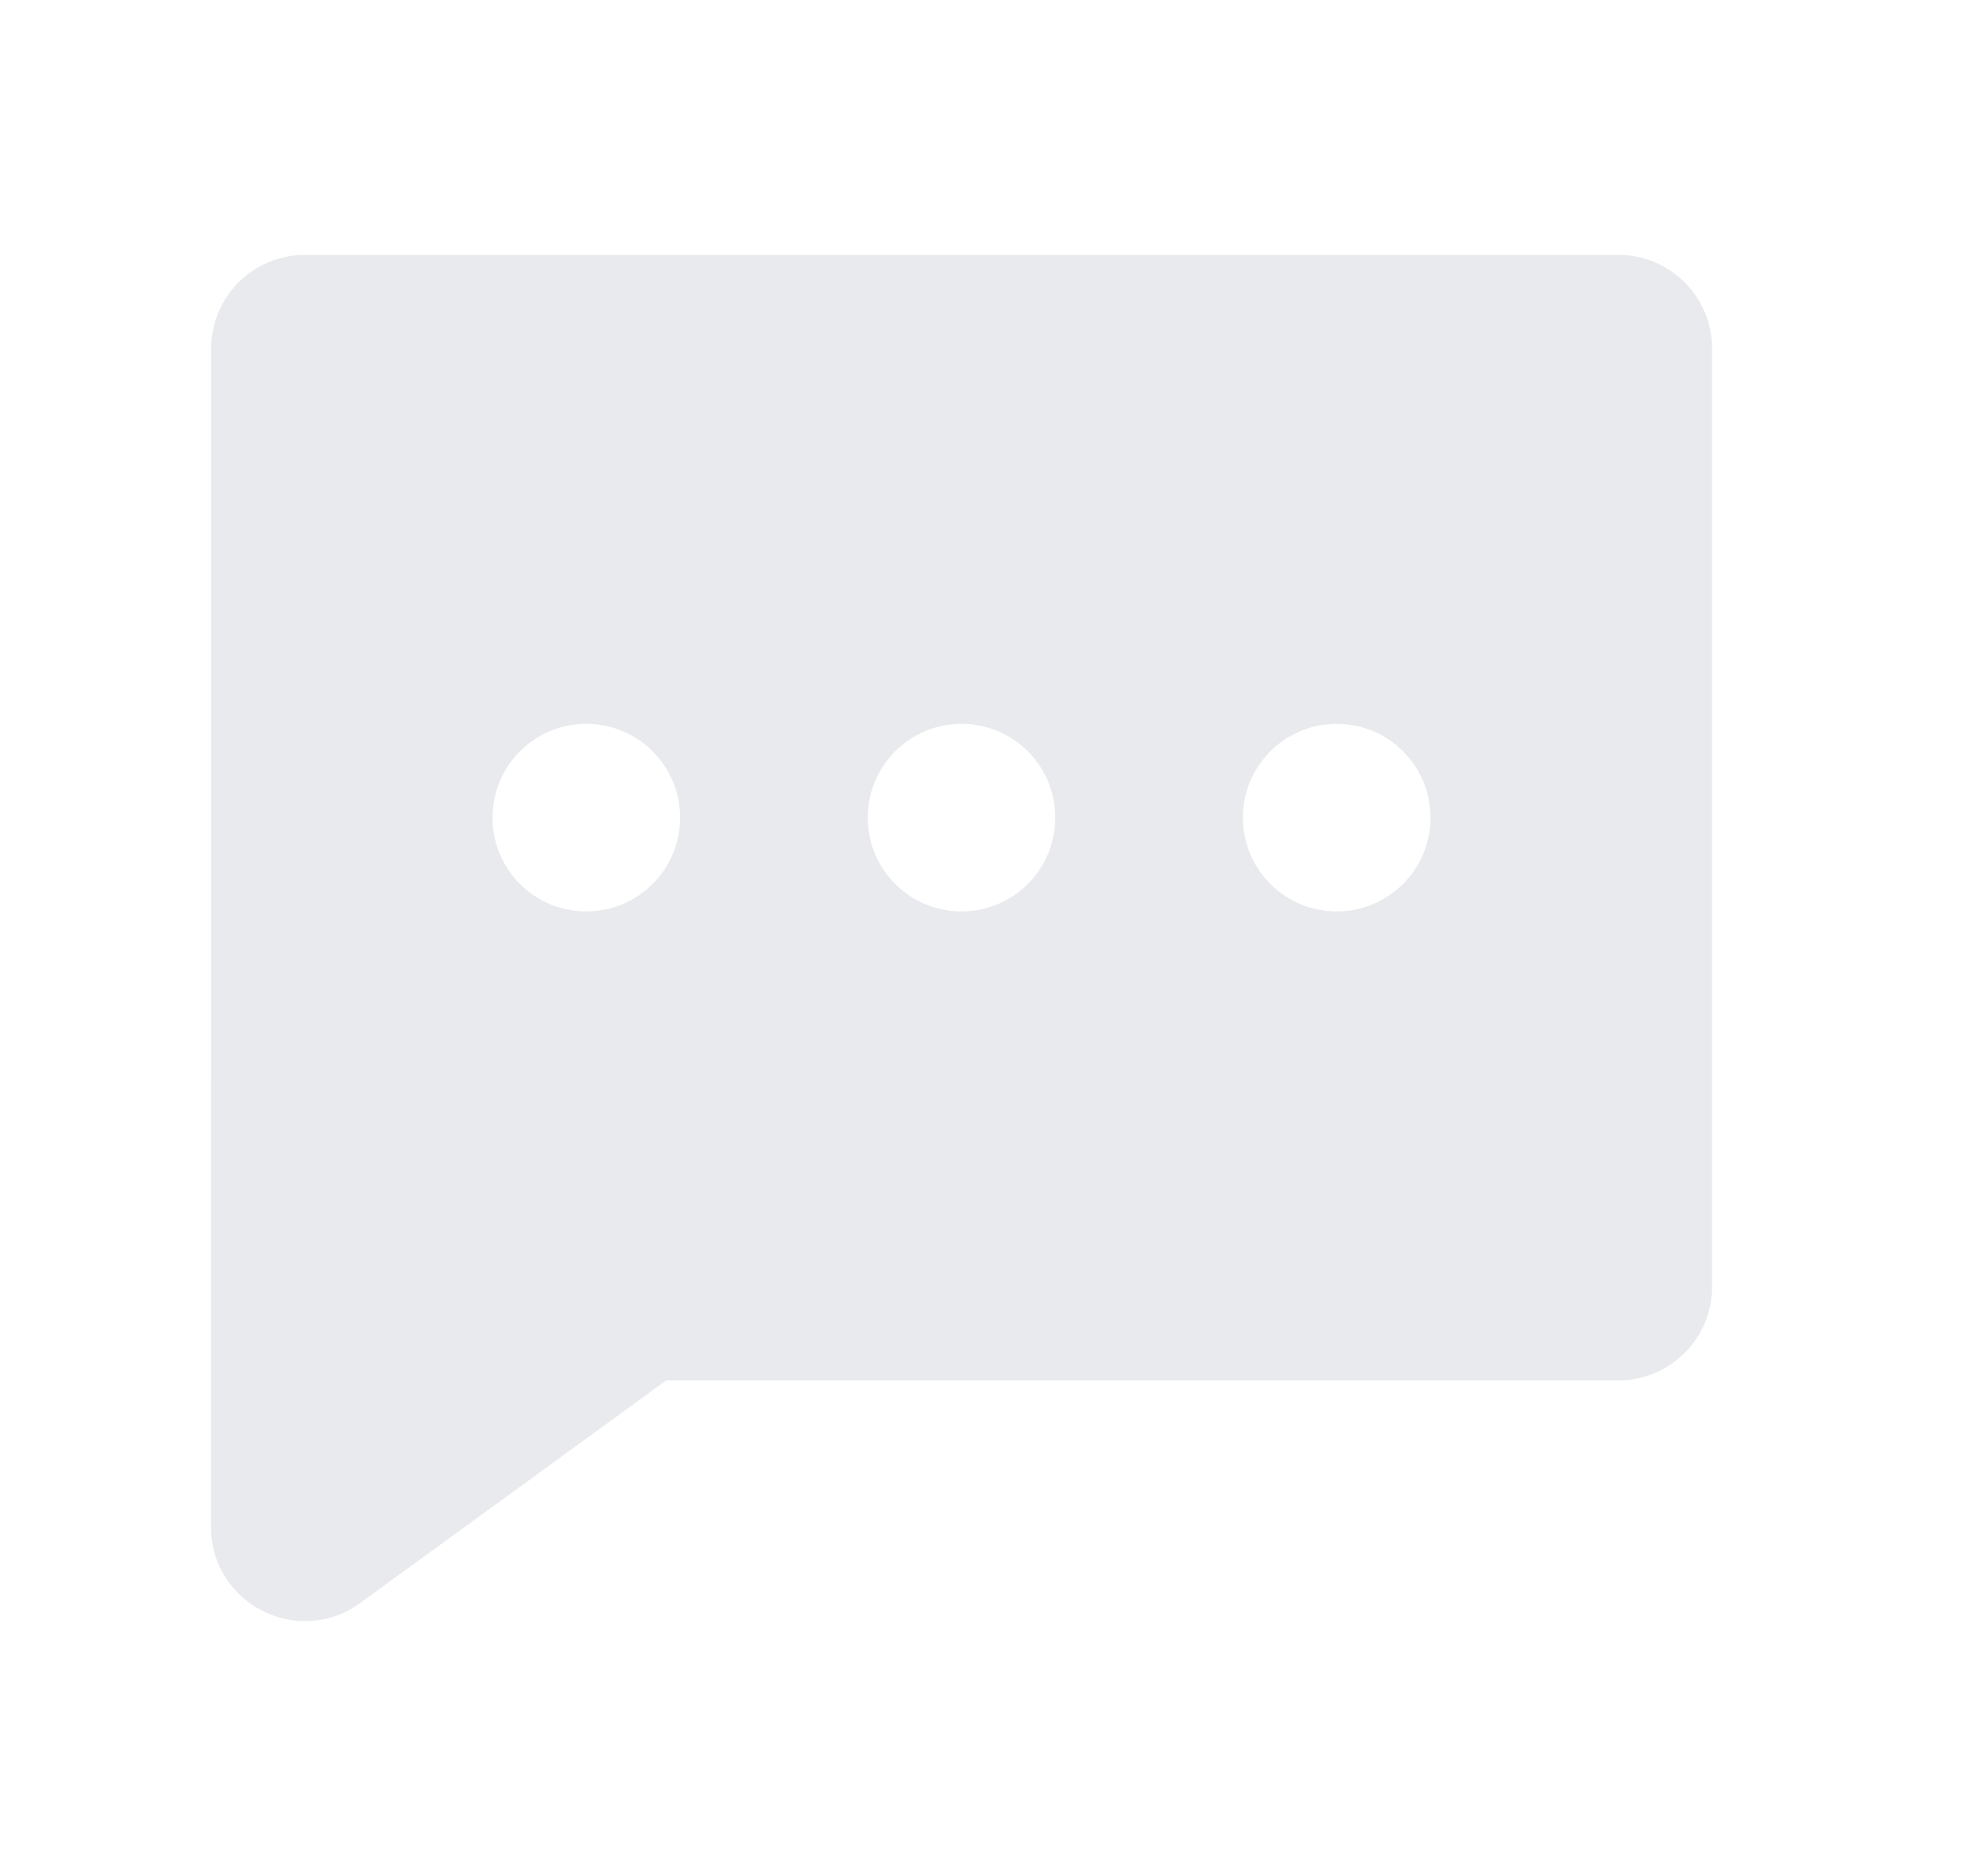 <svg width="21" height="20" viewBox="0 0 21 20" fill="none" xmlns="http://www.w3.org/2000/svg">
<path fill-rule="evenodd" clip-rule="evenodd" d="M2.251 3.717C2.251 3.165 2.698 2.717 3.251 2.717H17.251C17.803 2.717 18.251 3.165 18.251 3.717V13.717C18.251 14.269 17.803 14.717 17.251 14.717H7.102L7.092 14.724L3.838 17.091C3.177 17.571 2.25 17.099 2.25 16.282V11.549C2.25 11.533 2.25 11.517 2.251 11.501V3.717ZM6.25 9.717C6.802 9.717 7.25 9.269 7.25 8.717C7.25 8.165 6.802 7.717 6.25 7.717C5.697 7.717 5.25 8.165 5.25 8.717C5.25 9.269 5.697 9.717 6.25 9.717ZM10.249 9.717C10.802 9.717 11.249 9.269 11.249 8.717C11.249 8.165 10.802 7.717 10.249 7.717C9.697 7.717 9.25 8.165 9.25 8.717C9.25 9.269 9.697 9.717 10.249 9.717ZM15.249 8.717C15.249 9.269 14.802 9.717 14.249 9.717C13.697 9.717 13.249 9.269 13.249 8.717C13.249 8.165 13.697 7.717 14.249 7.717C14.802 7.717 15.249 8.165 15.249 8.717Z" fill="#E9EAED"/>
</svg>
